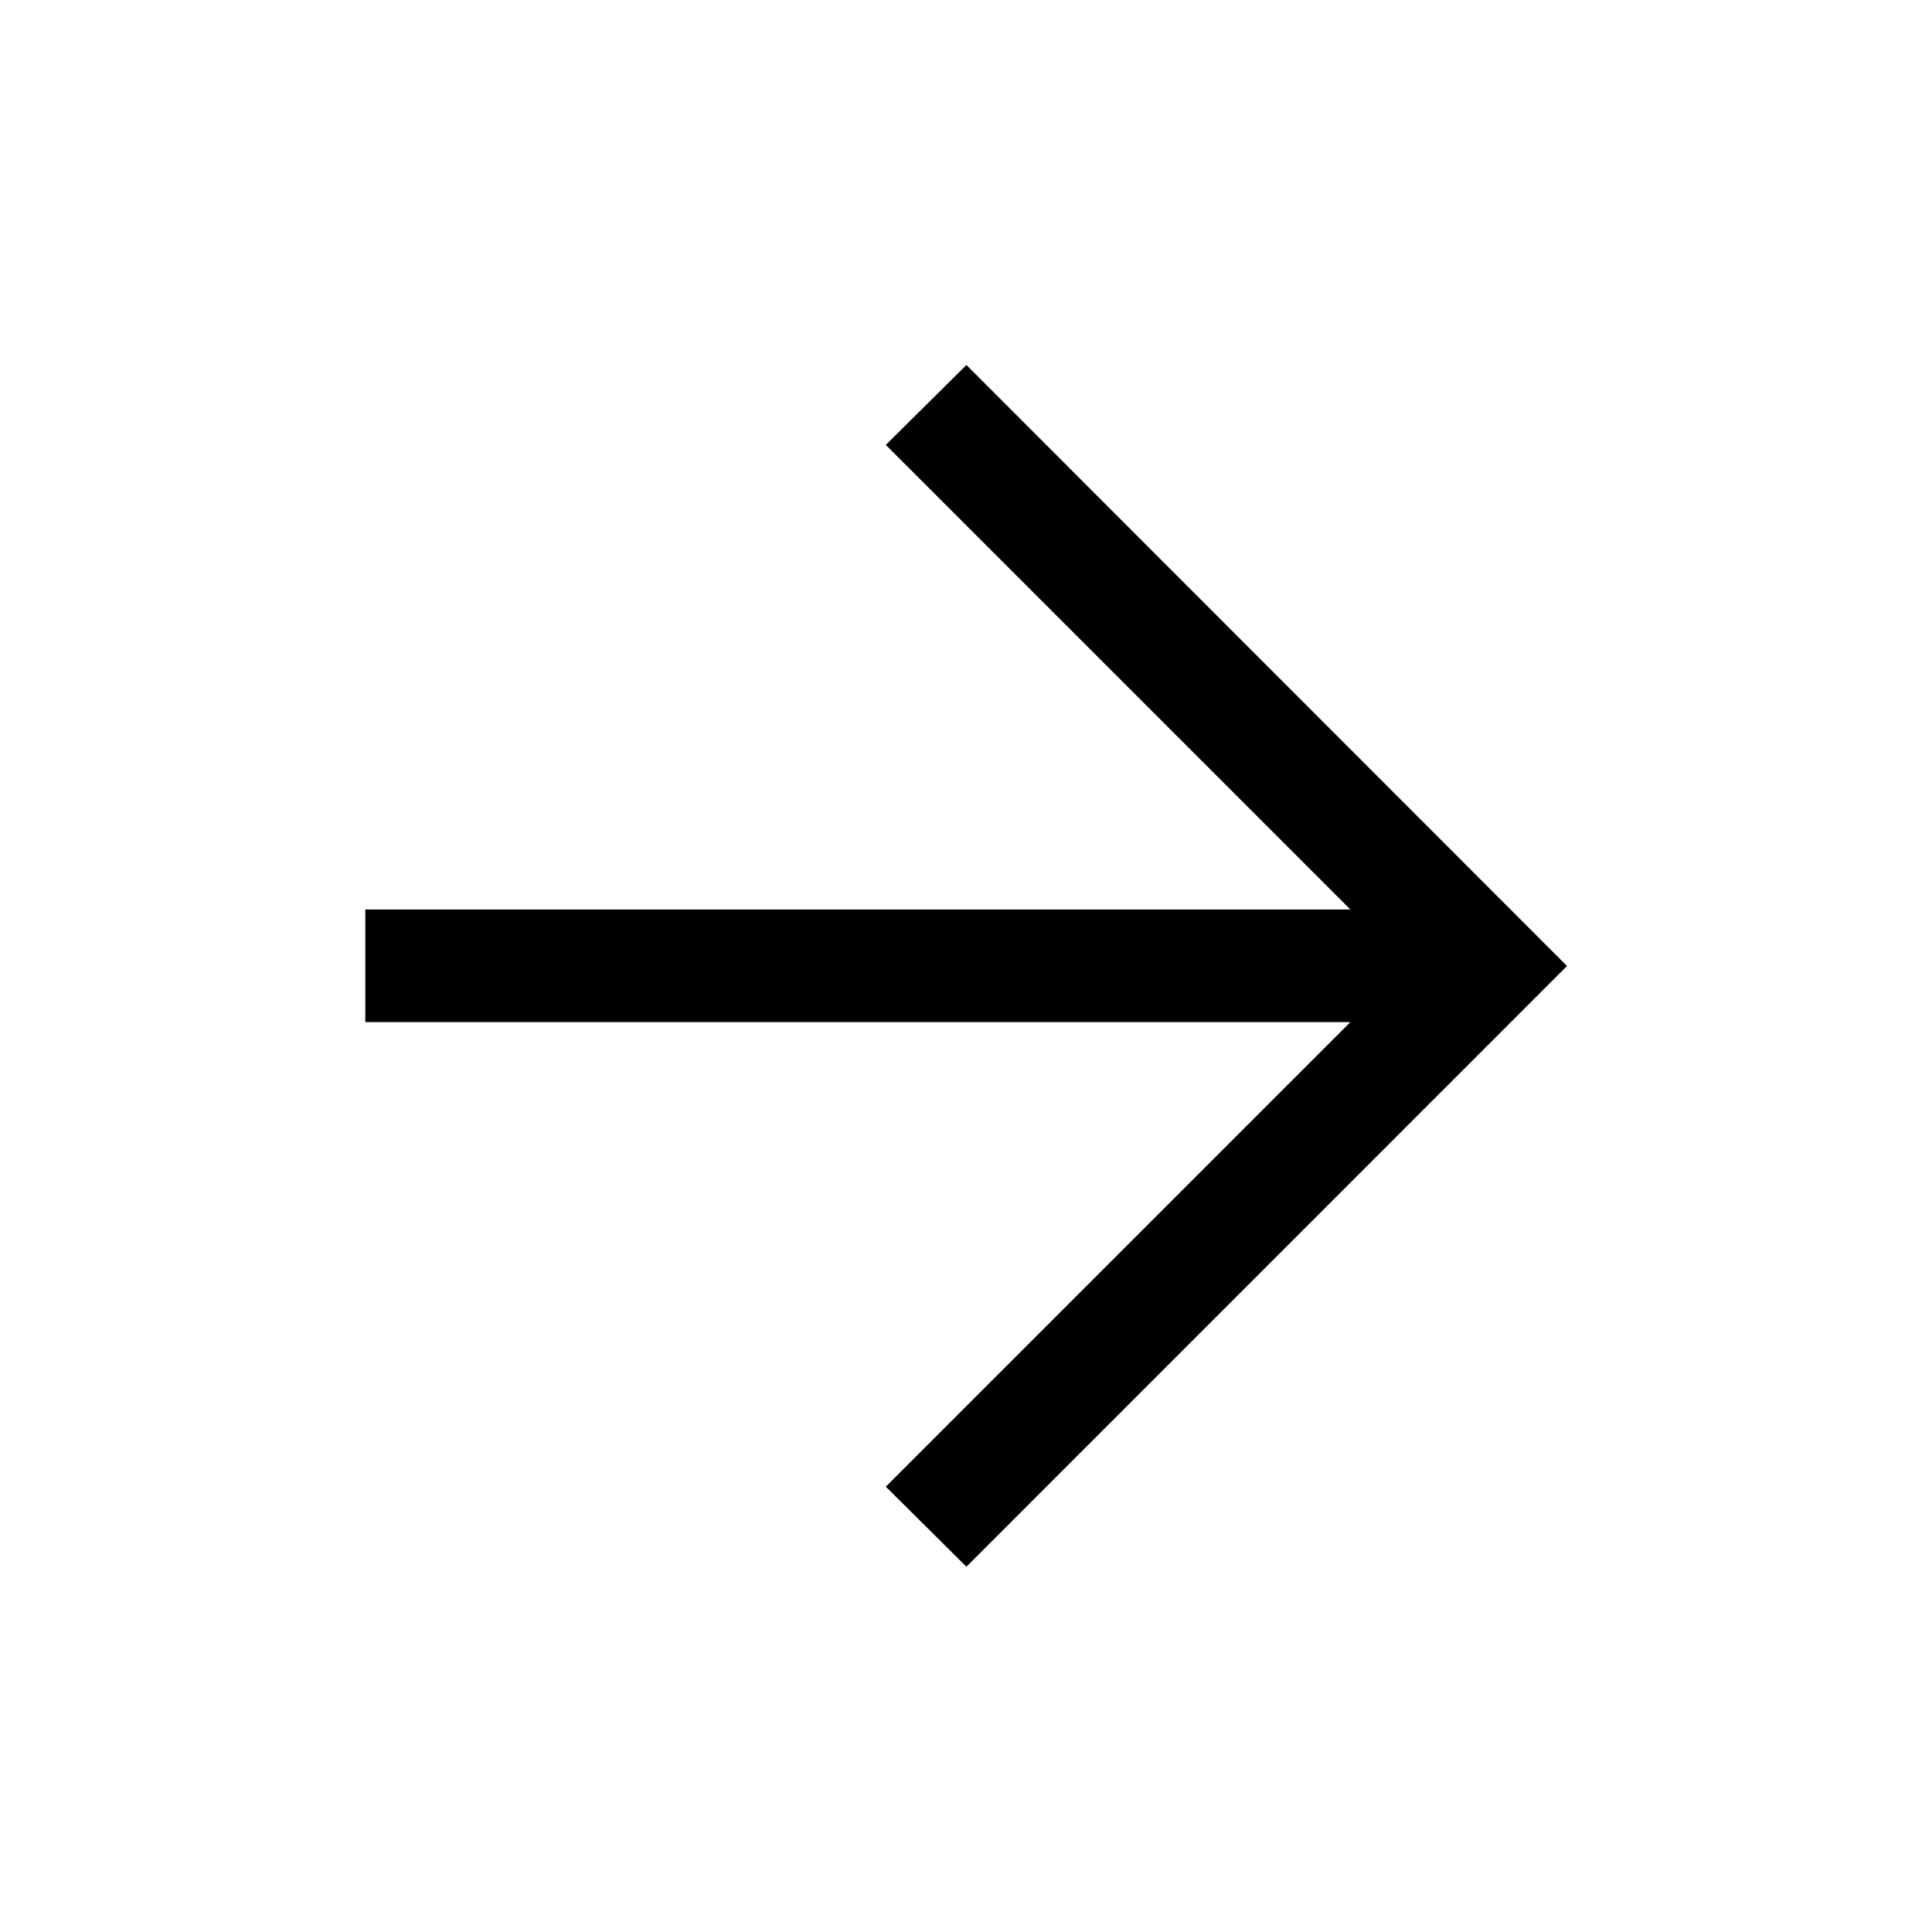 <svg width="100%" height="100%" viewBox="0 0 24 24" fill="none" xmlns="http://www.w3.org/2000/svg">
<path d="M12.005 19.462L19.466 12L12.005 4.534L11.004 5.527L16.775 11.298H4.538V12.697H16.775L11.004 18.468L12.005 19.462Z" fill="currentColor"/>
</svg>
